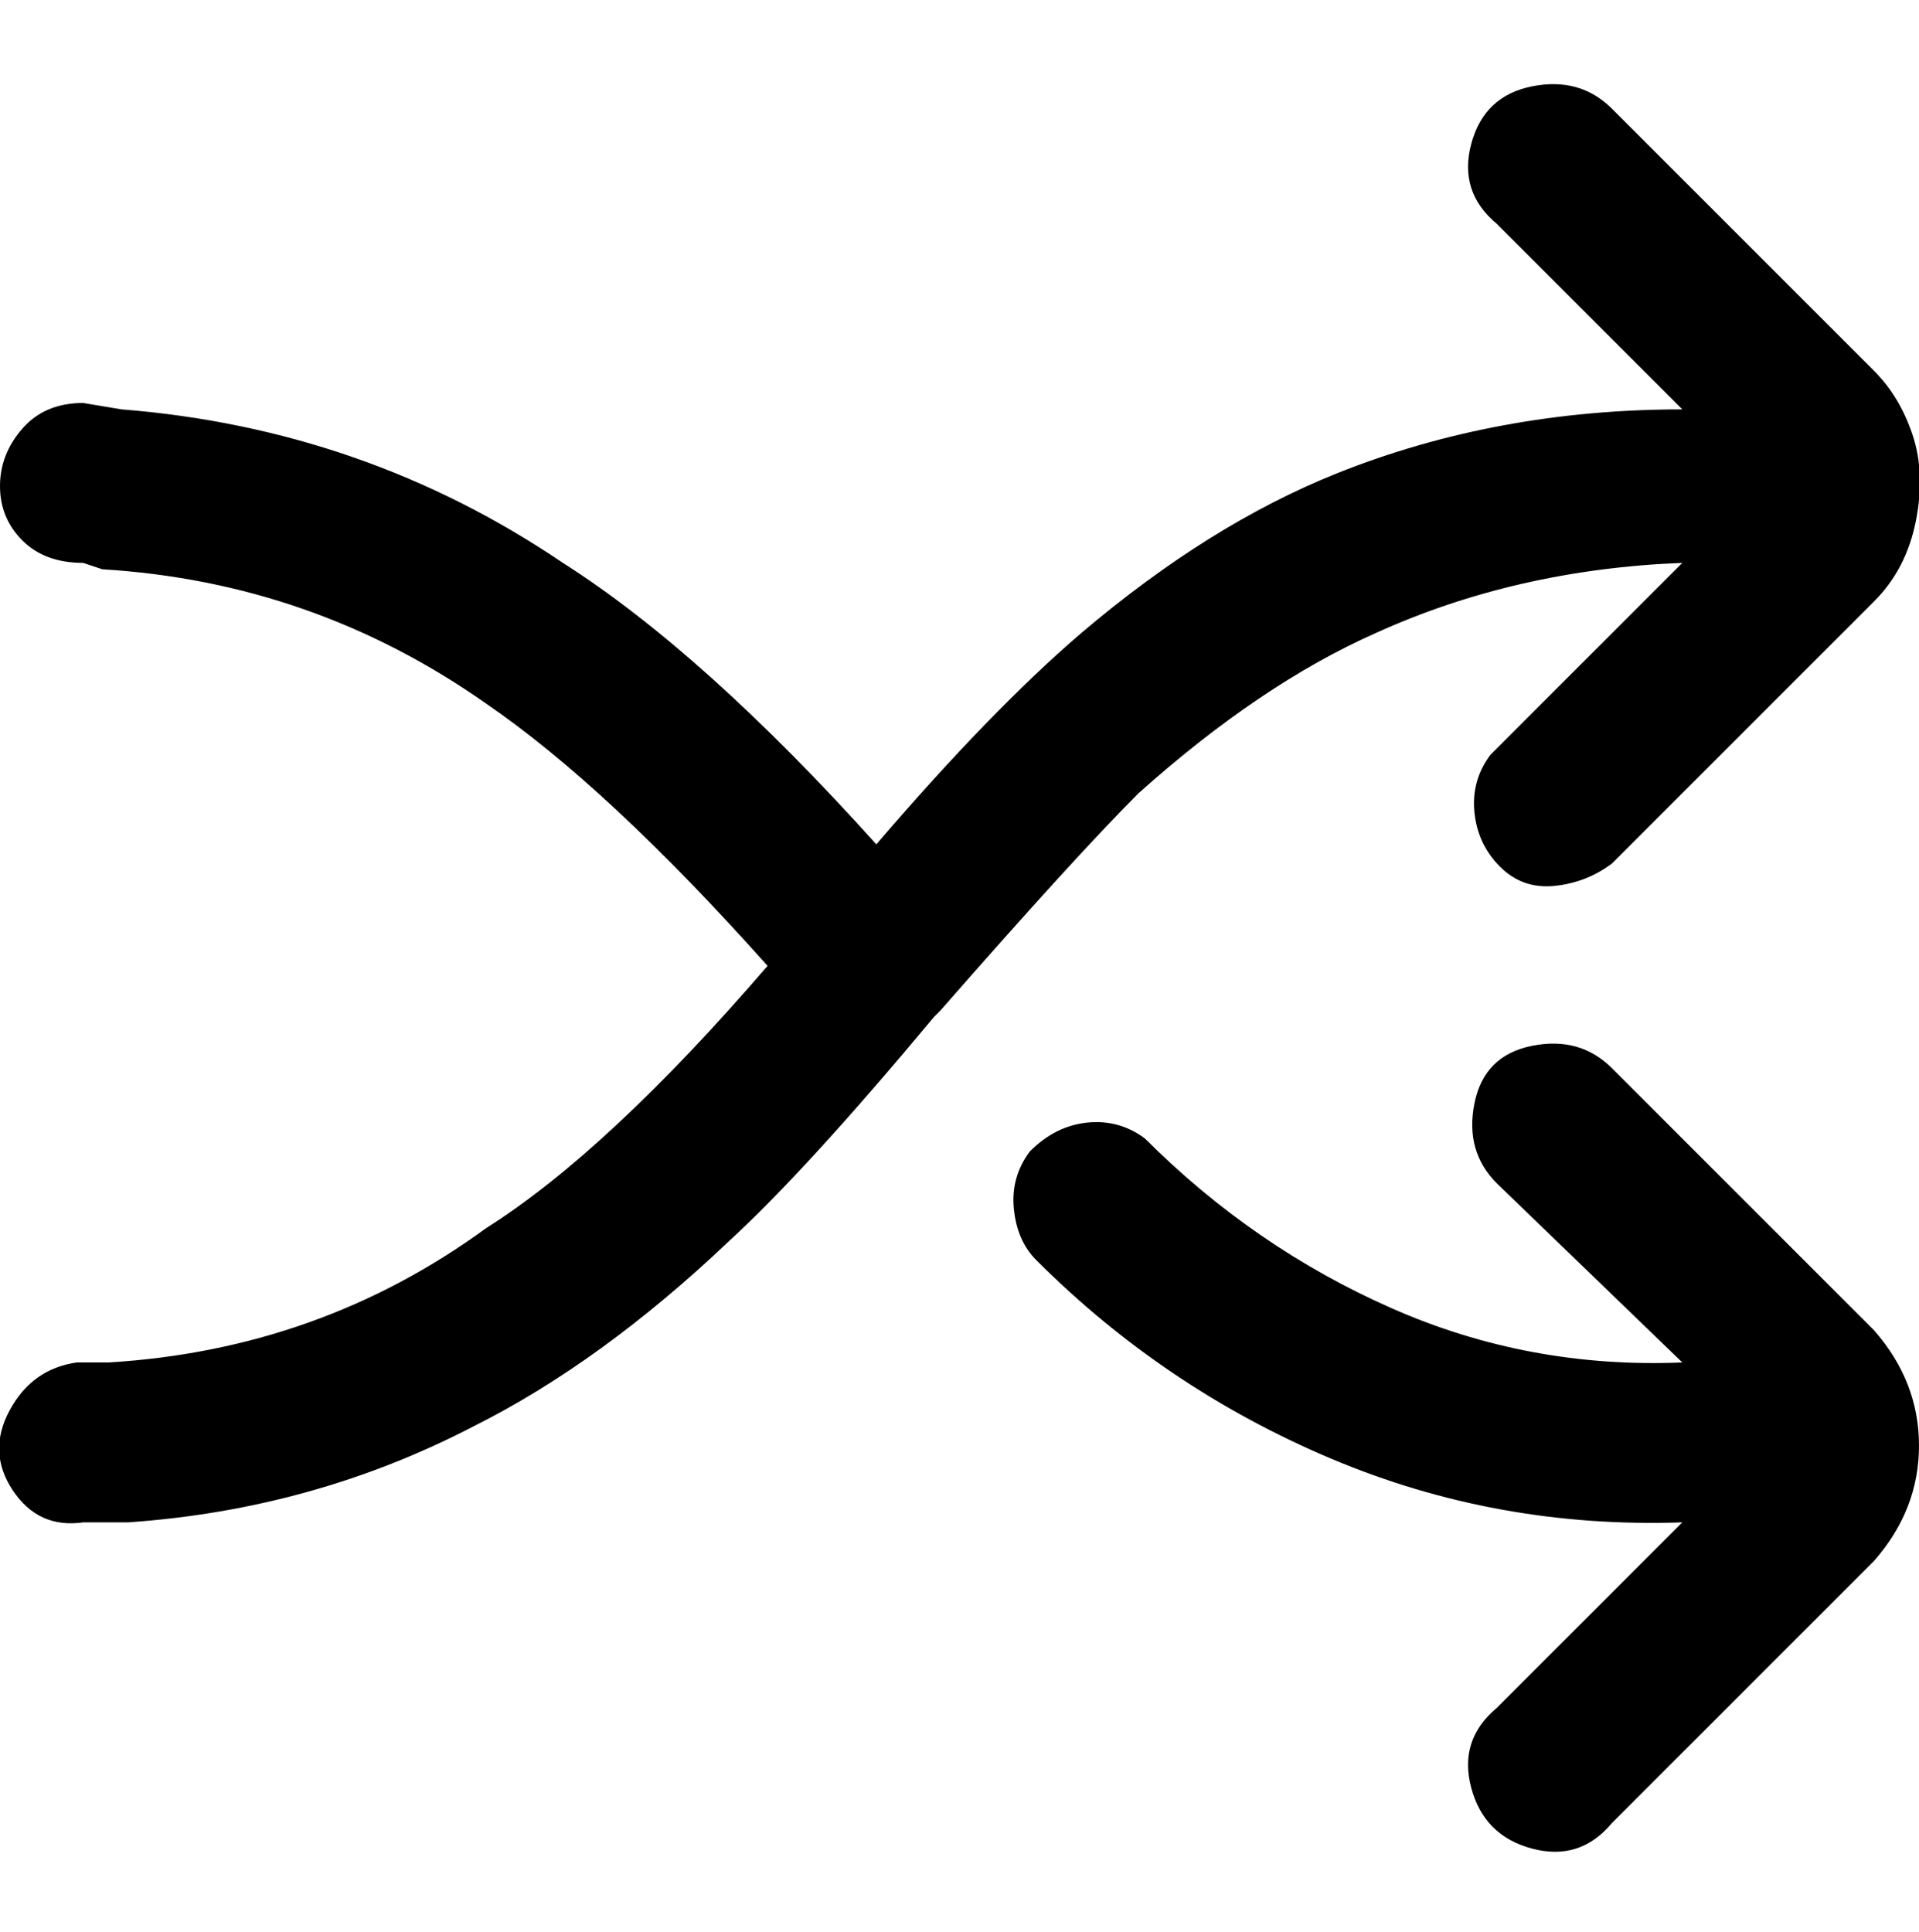 <svg viewBox="0 0 300 302.001" xmlns="http://www.w3.org/2000/svg"><path d="M293 208l-41-41q-5-5-12.5-3.5t-9 9Q229 180 234 185l29 28q-24 1-45.5-8.5T179 178q-4-3-9-2.5t-9 4.5q-3 4-2.5 9t3.5 8q20 20 46 31t55 10l-29 29q-6 5-4 12.5t9.5 9.5q7.5 2 12.5-4l41-41q7-8 7-18t-7-18zM263 88l-29 29-1 1q-3 4-2.5 9t4 8.5q3.5 3.5 8.5 3t9-3.5l41-41q5-5 6.5-12.5T299 68q-2-6-6-10l-41-41q-5-5-12.5-3.5t-9.5 9q-2 7.5 4 12.5l29 29q-29 0-54 10-20 8-40 25-14 12-32 33-27-30-49-44-31-21-69-24l-6-1q-6 0-9.5 4T0 76q0 5 3.5 8.5T13 88l3 1q33 2 60 21 19 13 44 41-25 29-44 41-26 19-59 21h-5q-7 1-10.5 7.5T2 233q4 6 11 5h7q29-2 54-15 20-10 40-29 12-11 32-35l1-1q21-24 31-34 19-17 37-25 22-10 48-11z"/></svg>